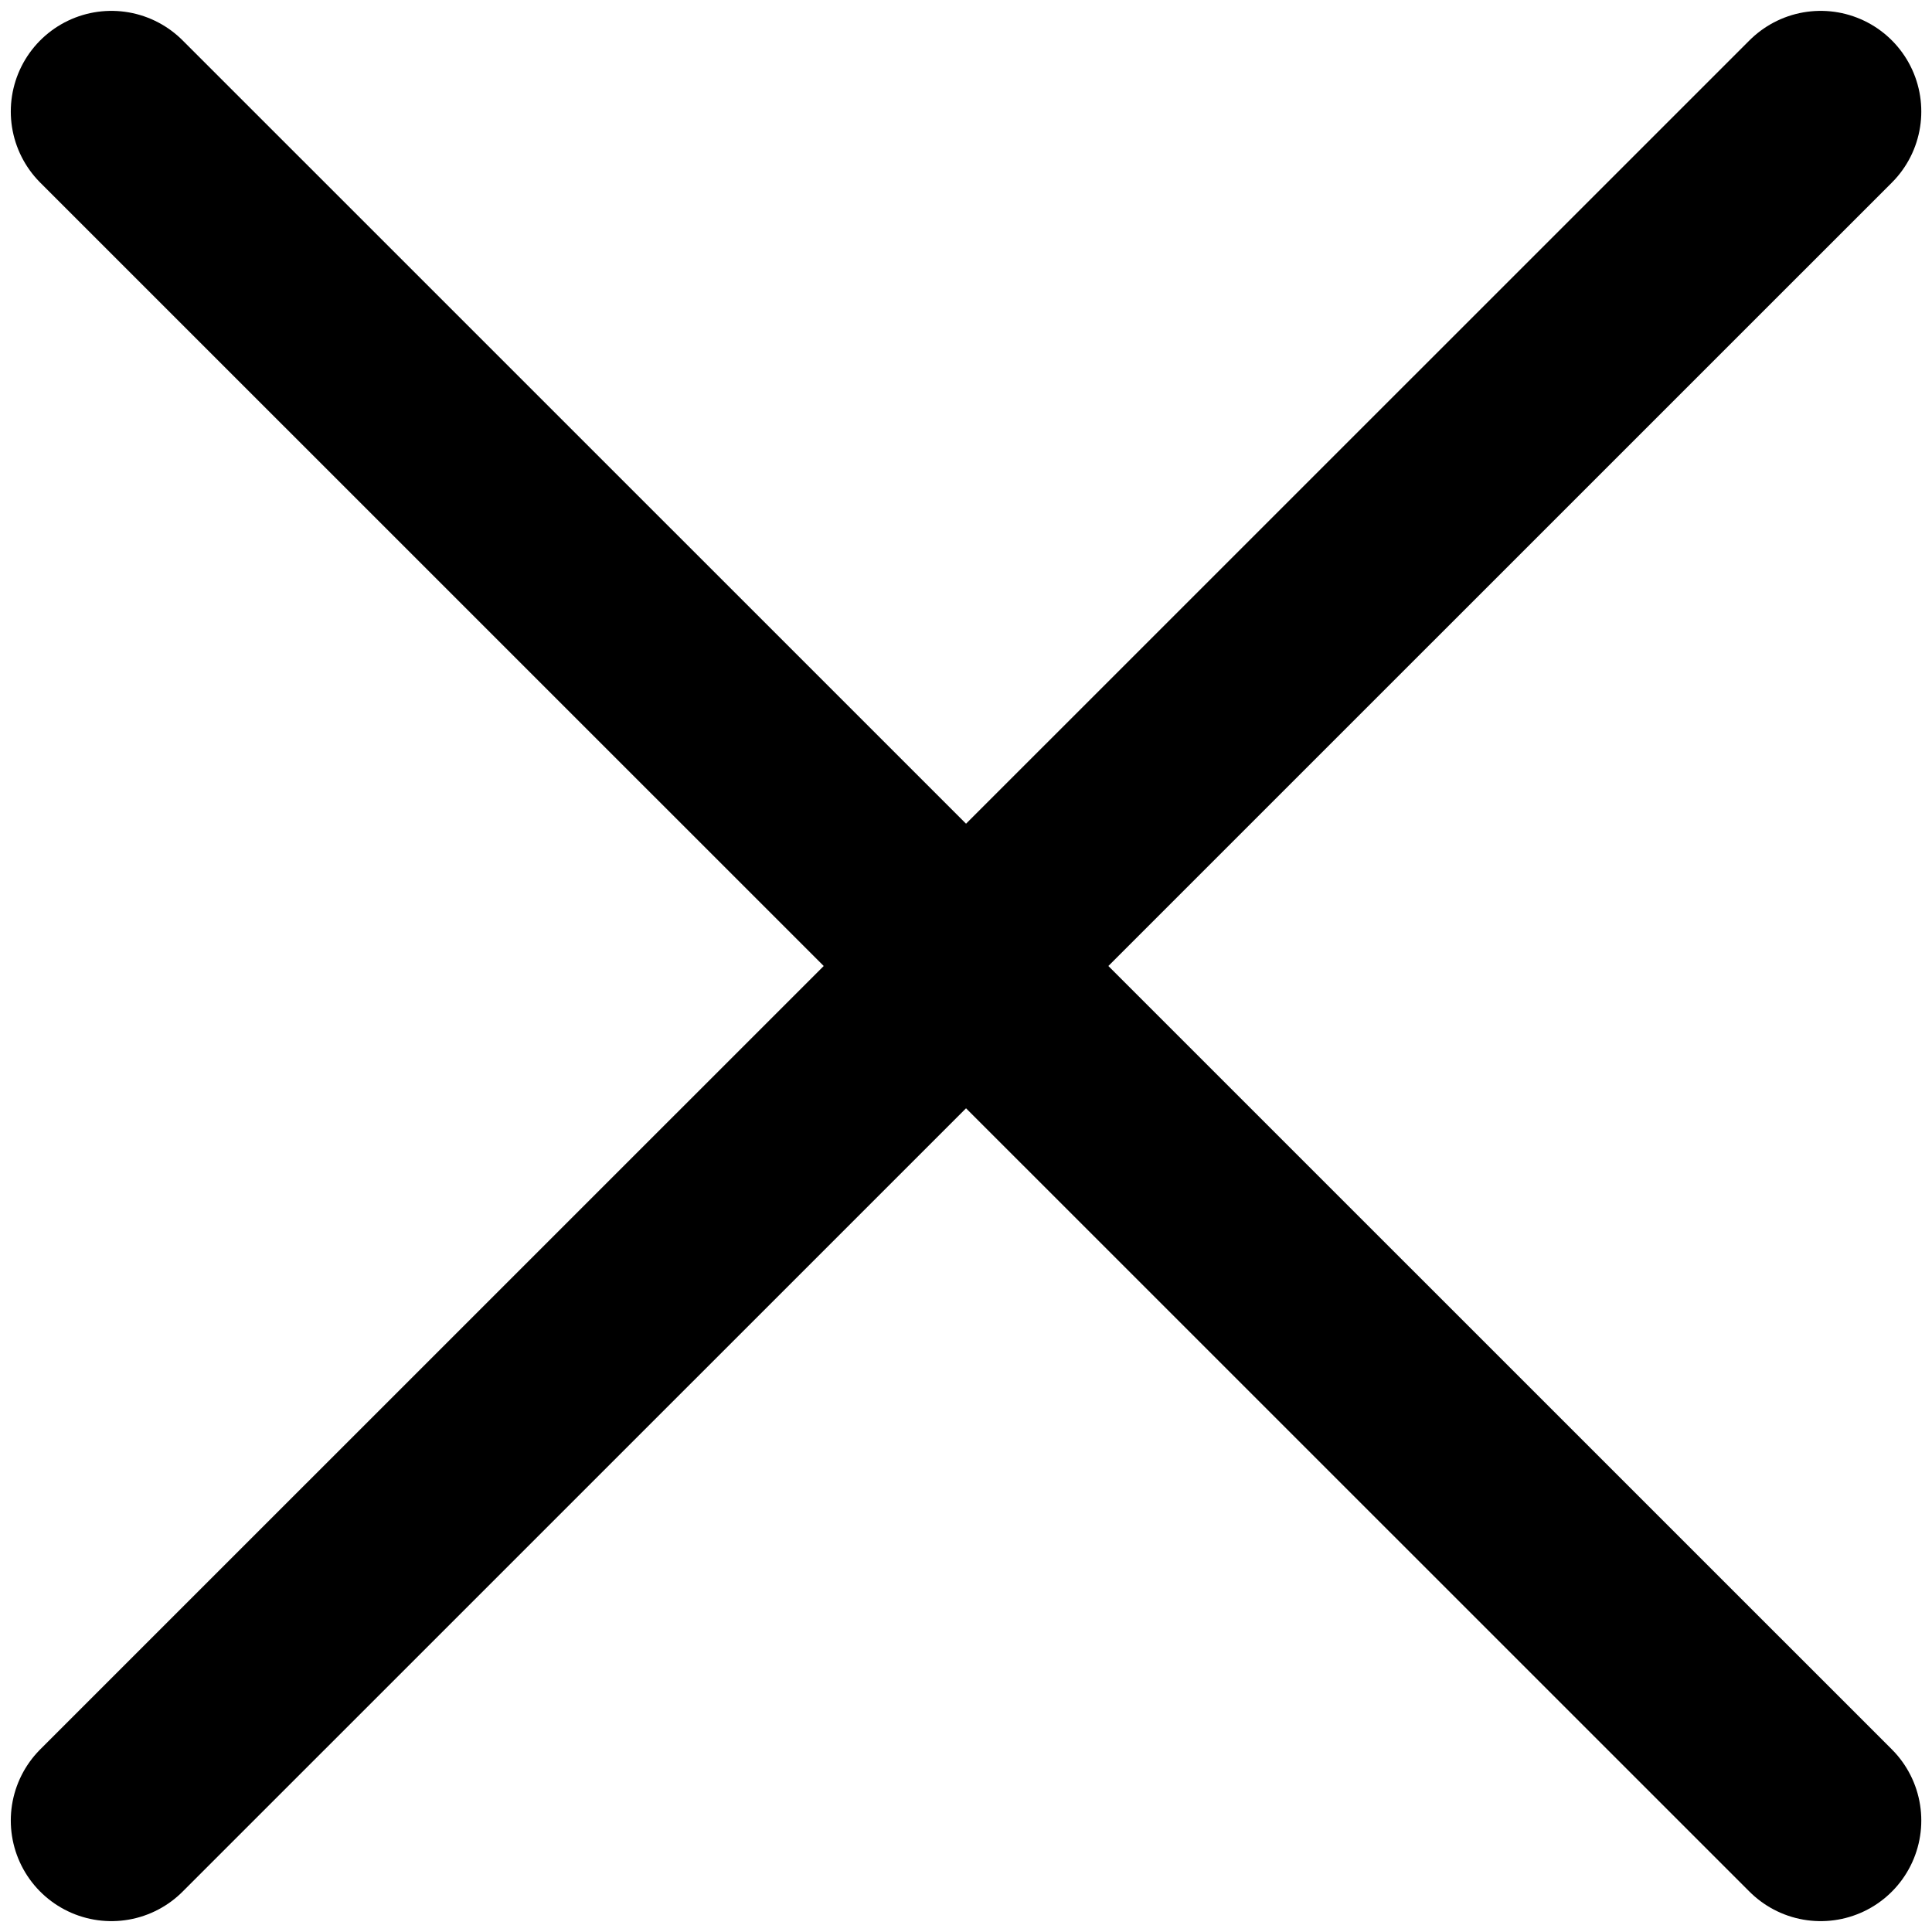 <?xml version="1.0" encoding="UTF-8" standalone="no"?>
<svg
   height="100%"
   width="100%"
   viewBox="0 0 24 24"
   version="1.1"
   xmlns="http://www.w3.org/2000/svg"
   xmlns:svg="http://www.w3.org/2000/svg">
  <path
     id="close"
     stroke="currentColor"
     style="stroke-width:2.5;stroke-linejoin:round;"
     d="M 22.617,22.615 1.384,1.385 Z M 1.384,22.615 22.617,1.385 Z" />
</svg>
